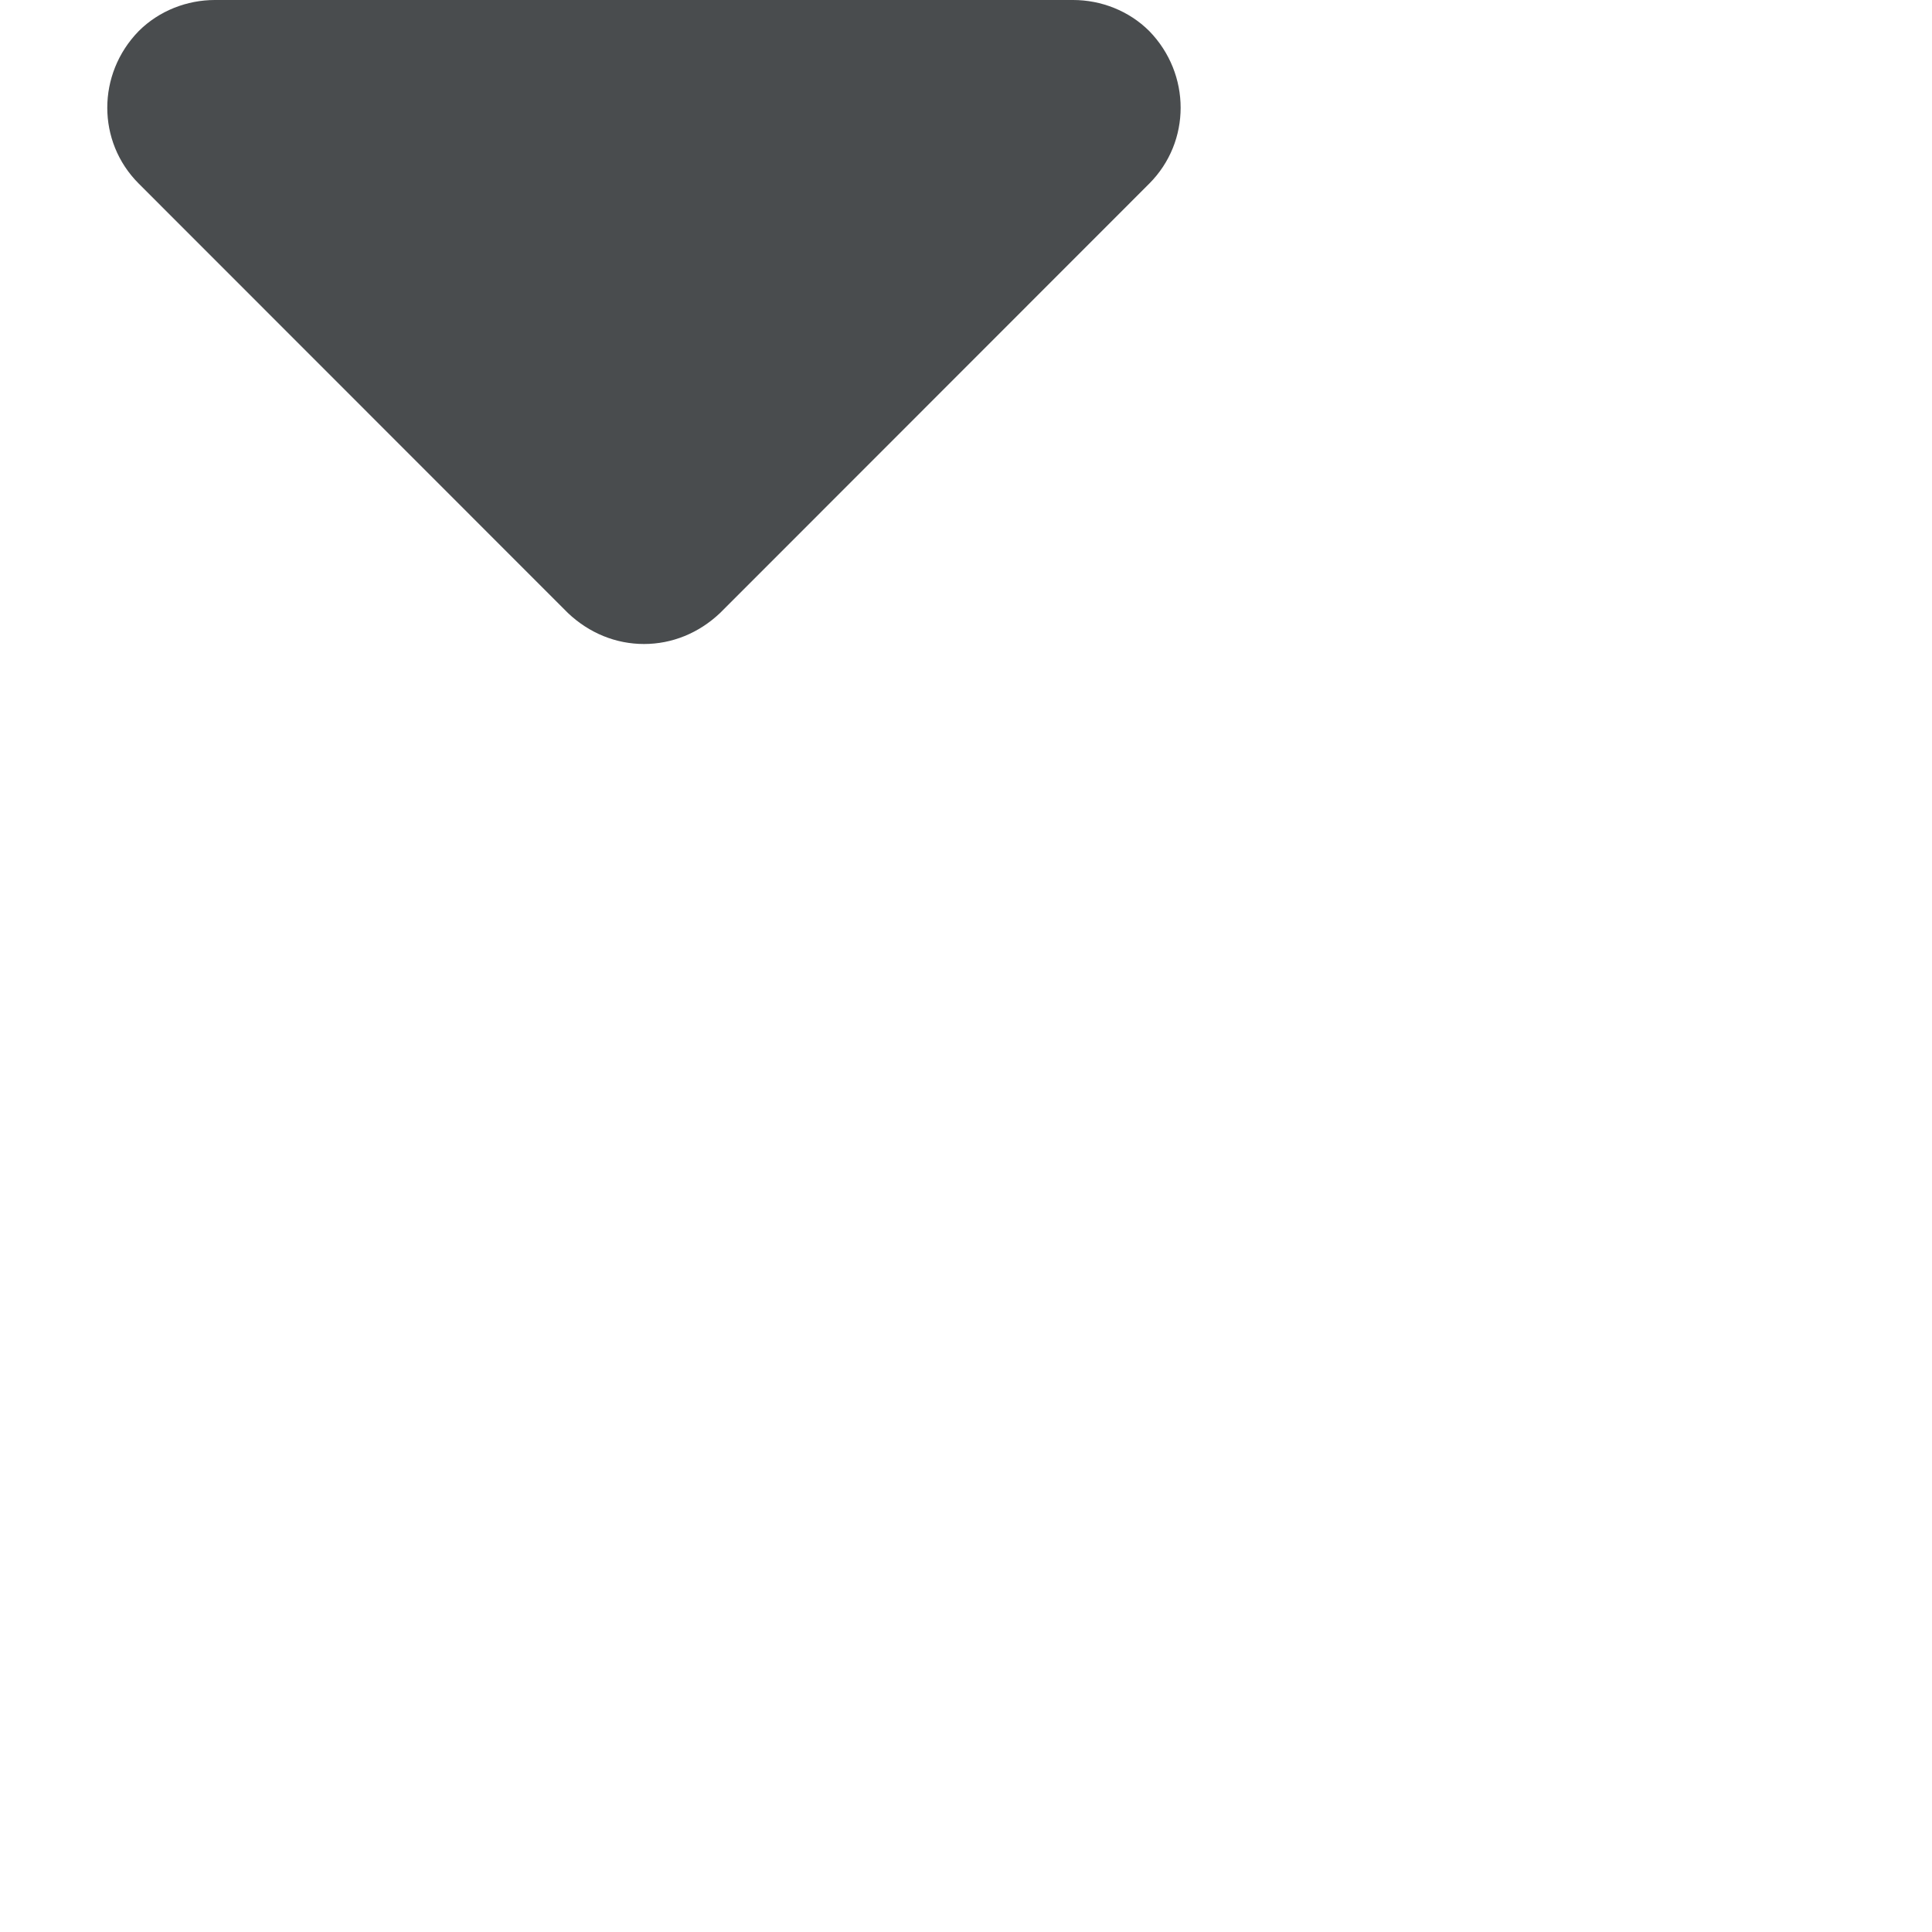 <svg width="18" height="18" xmlns="http://www.w3.org/2000/svg" viewBox="0 0 18 18">
  <path fill="#494C4E" d="M10.708,0.29 C10.518,0.1 10.258,0 9.998,0 L2.002,0 C1.742,0 1.482,0.1 1.292,0.29 C0.902,0.69 0.902,1.32 1.292,1.71 L5.29,5.71 C5.49,5.9 5.74,6 6,6 C6.26,6 6.51,5.9 6.71,5.71 L10.708,1.71 C11.097,1.32 11.097,0.69 10.708,0.29 L10.708,0.29 Z"/>
</svg>
